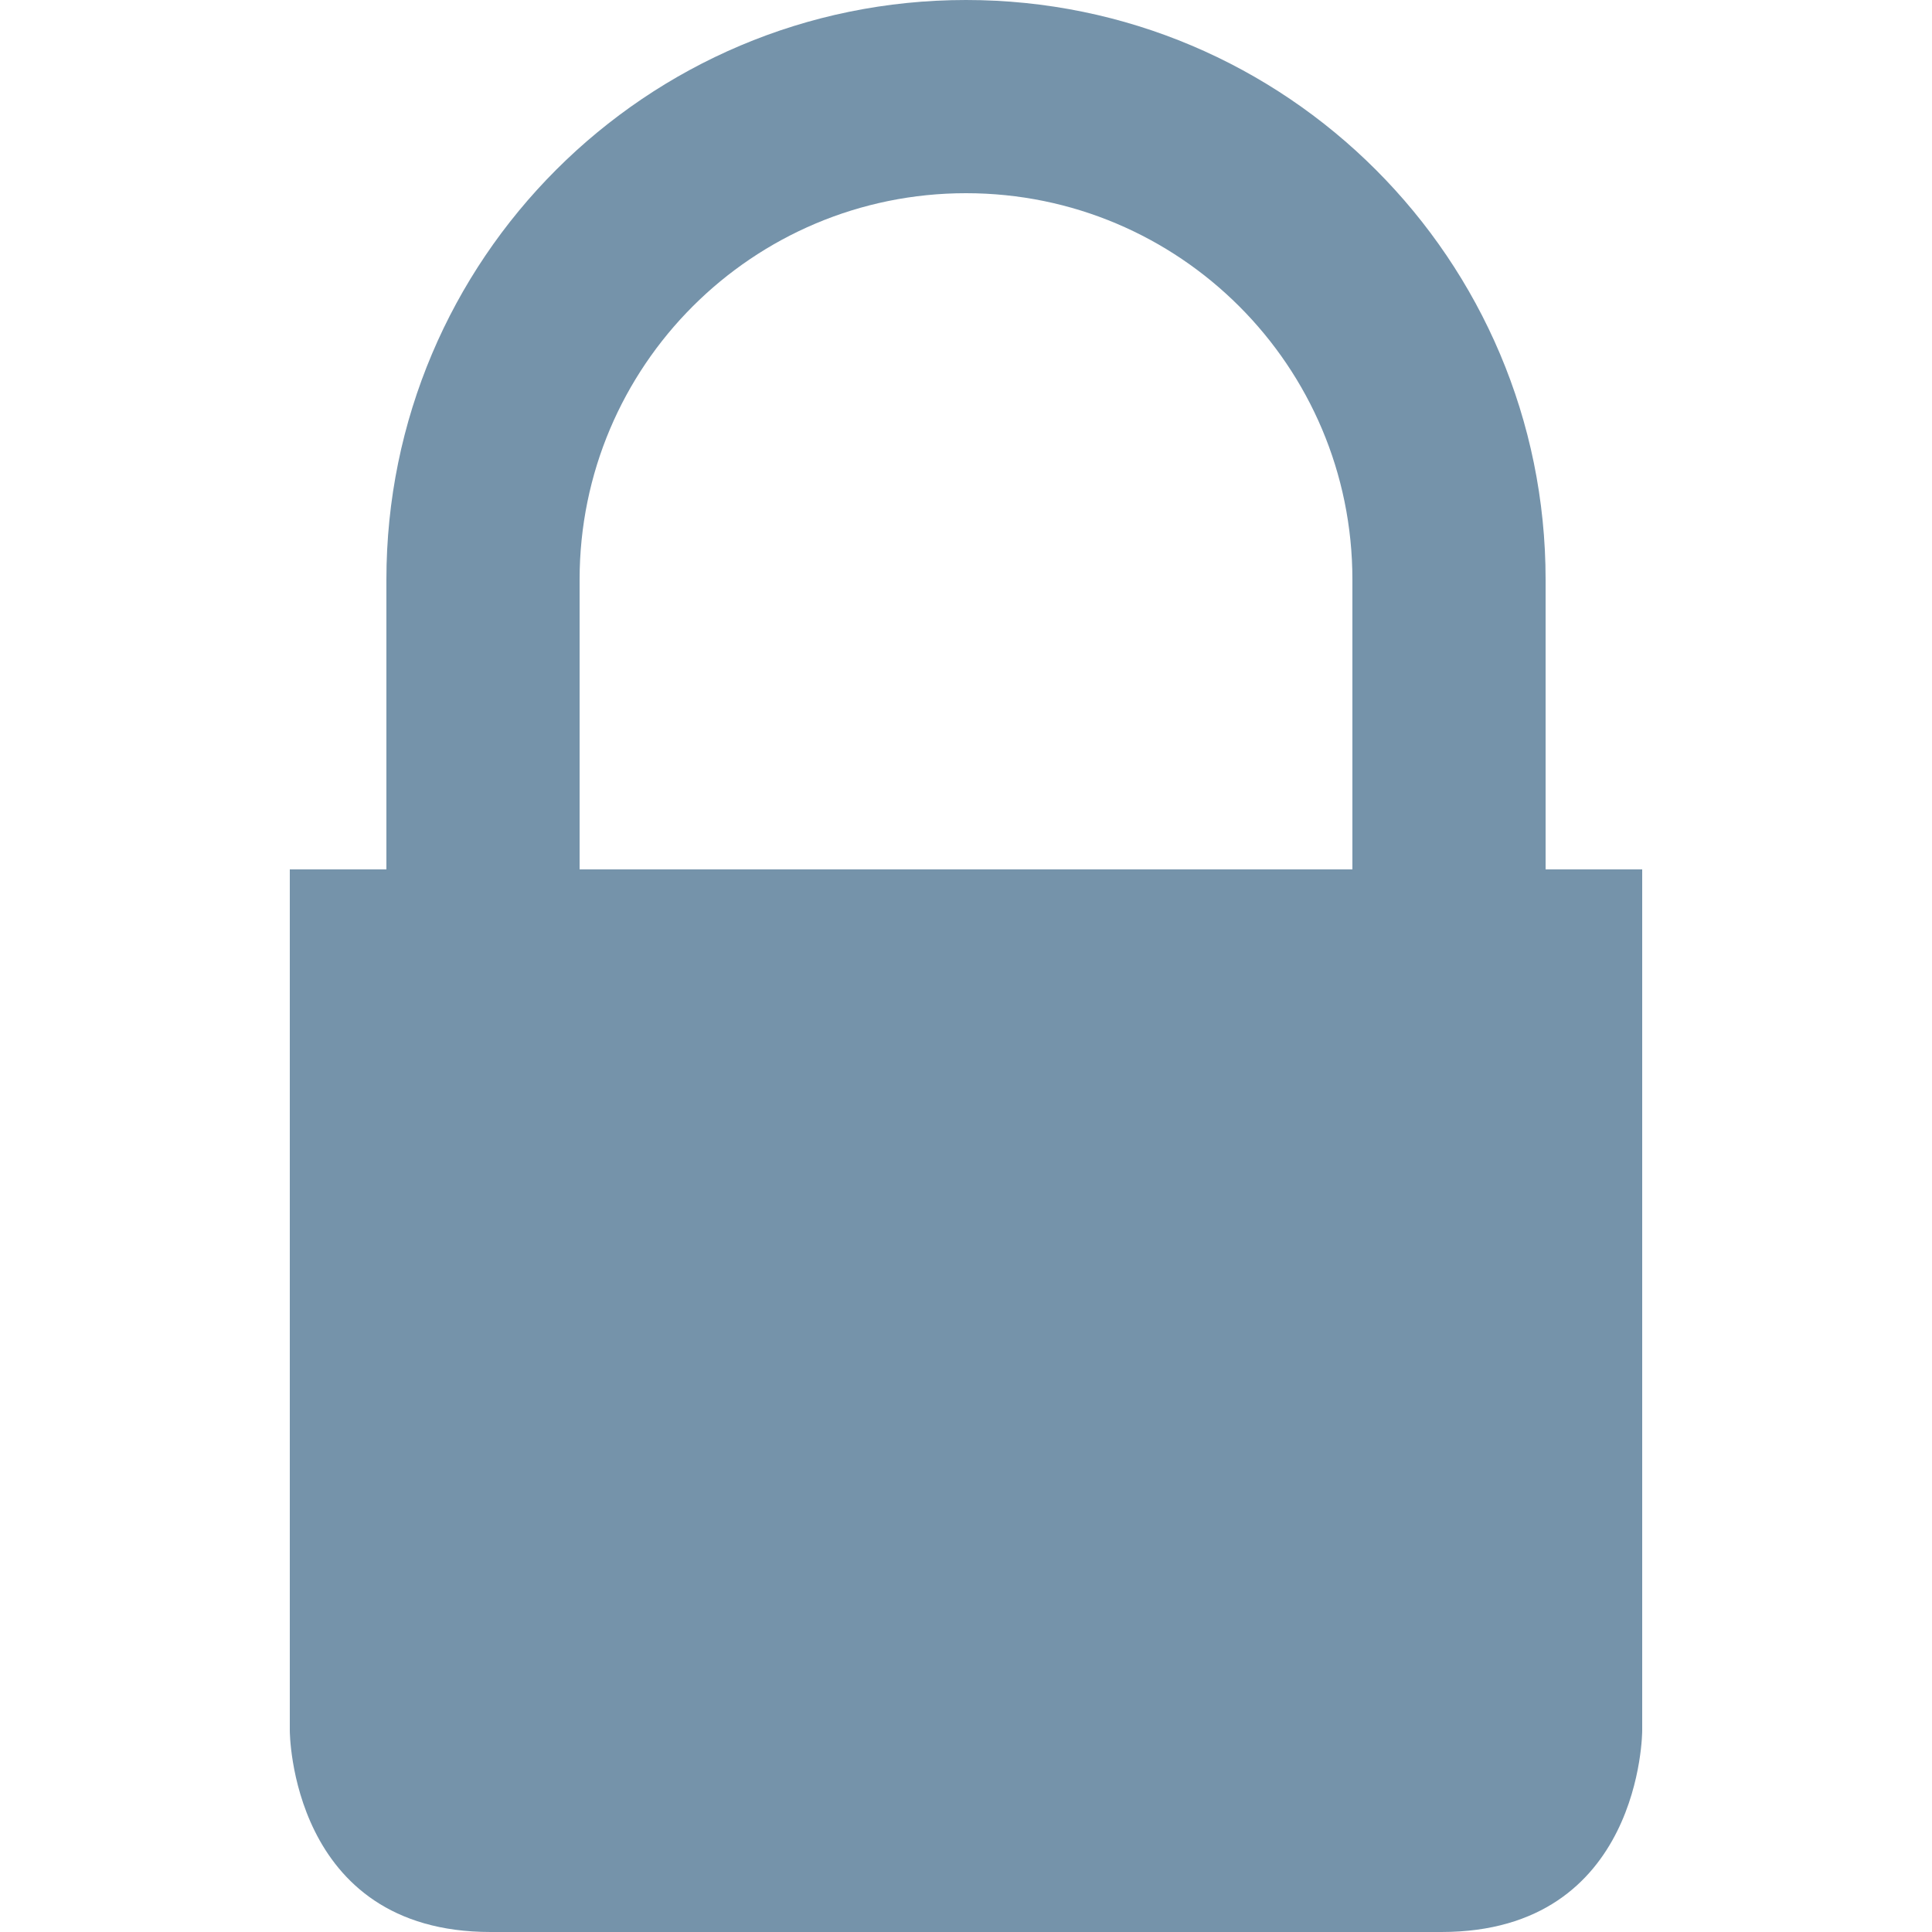 <?xml version="1.0" encoding="utf-8"?>
<!-- Generator: Adobe Illustrator 16.0.0, SVG Export Plug-In . SVG Version: 6.00 Build 0)  -->
<!DOCTYPE svg PUBLIC "-//W3C//DTD SVG 1.1//EN" "http://www.w3.org/Graphics/SVG/1.1/DTD/svg11.dtd">
<svg version="1.1" id="Layer_1" xmlns="http://www.w3.org/2000/svg" xmlns:xlink="http://www.w3.org/1999/xlink" x="0px" y="0px"
	 width="20px" height="20px" viewBox="0 0 20 20" enable-background="new 0 0 20 20" xml:space="preserve">
<path fill="#7593AA" d="M16,9V6c0-3.313-2.686-6-6-6C6.686,0,4,2.687,4,6v3H3v8.916C3,17.916,3,20,5.078,20c0.724,0,2.745,0,4.922,0
	c2.178,0,4.198,0,4.922,0C17,20,17,17.916,17,17.916V9H16z M14,9h-4H6V6c0-2.211,1.791-4,4-4s4,1.789,4,4V9z"/>
</svg>
